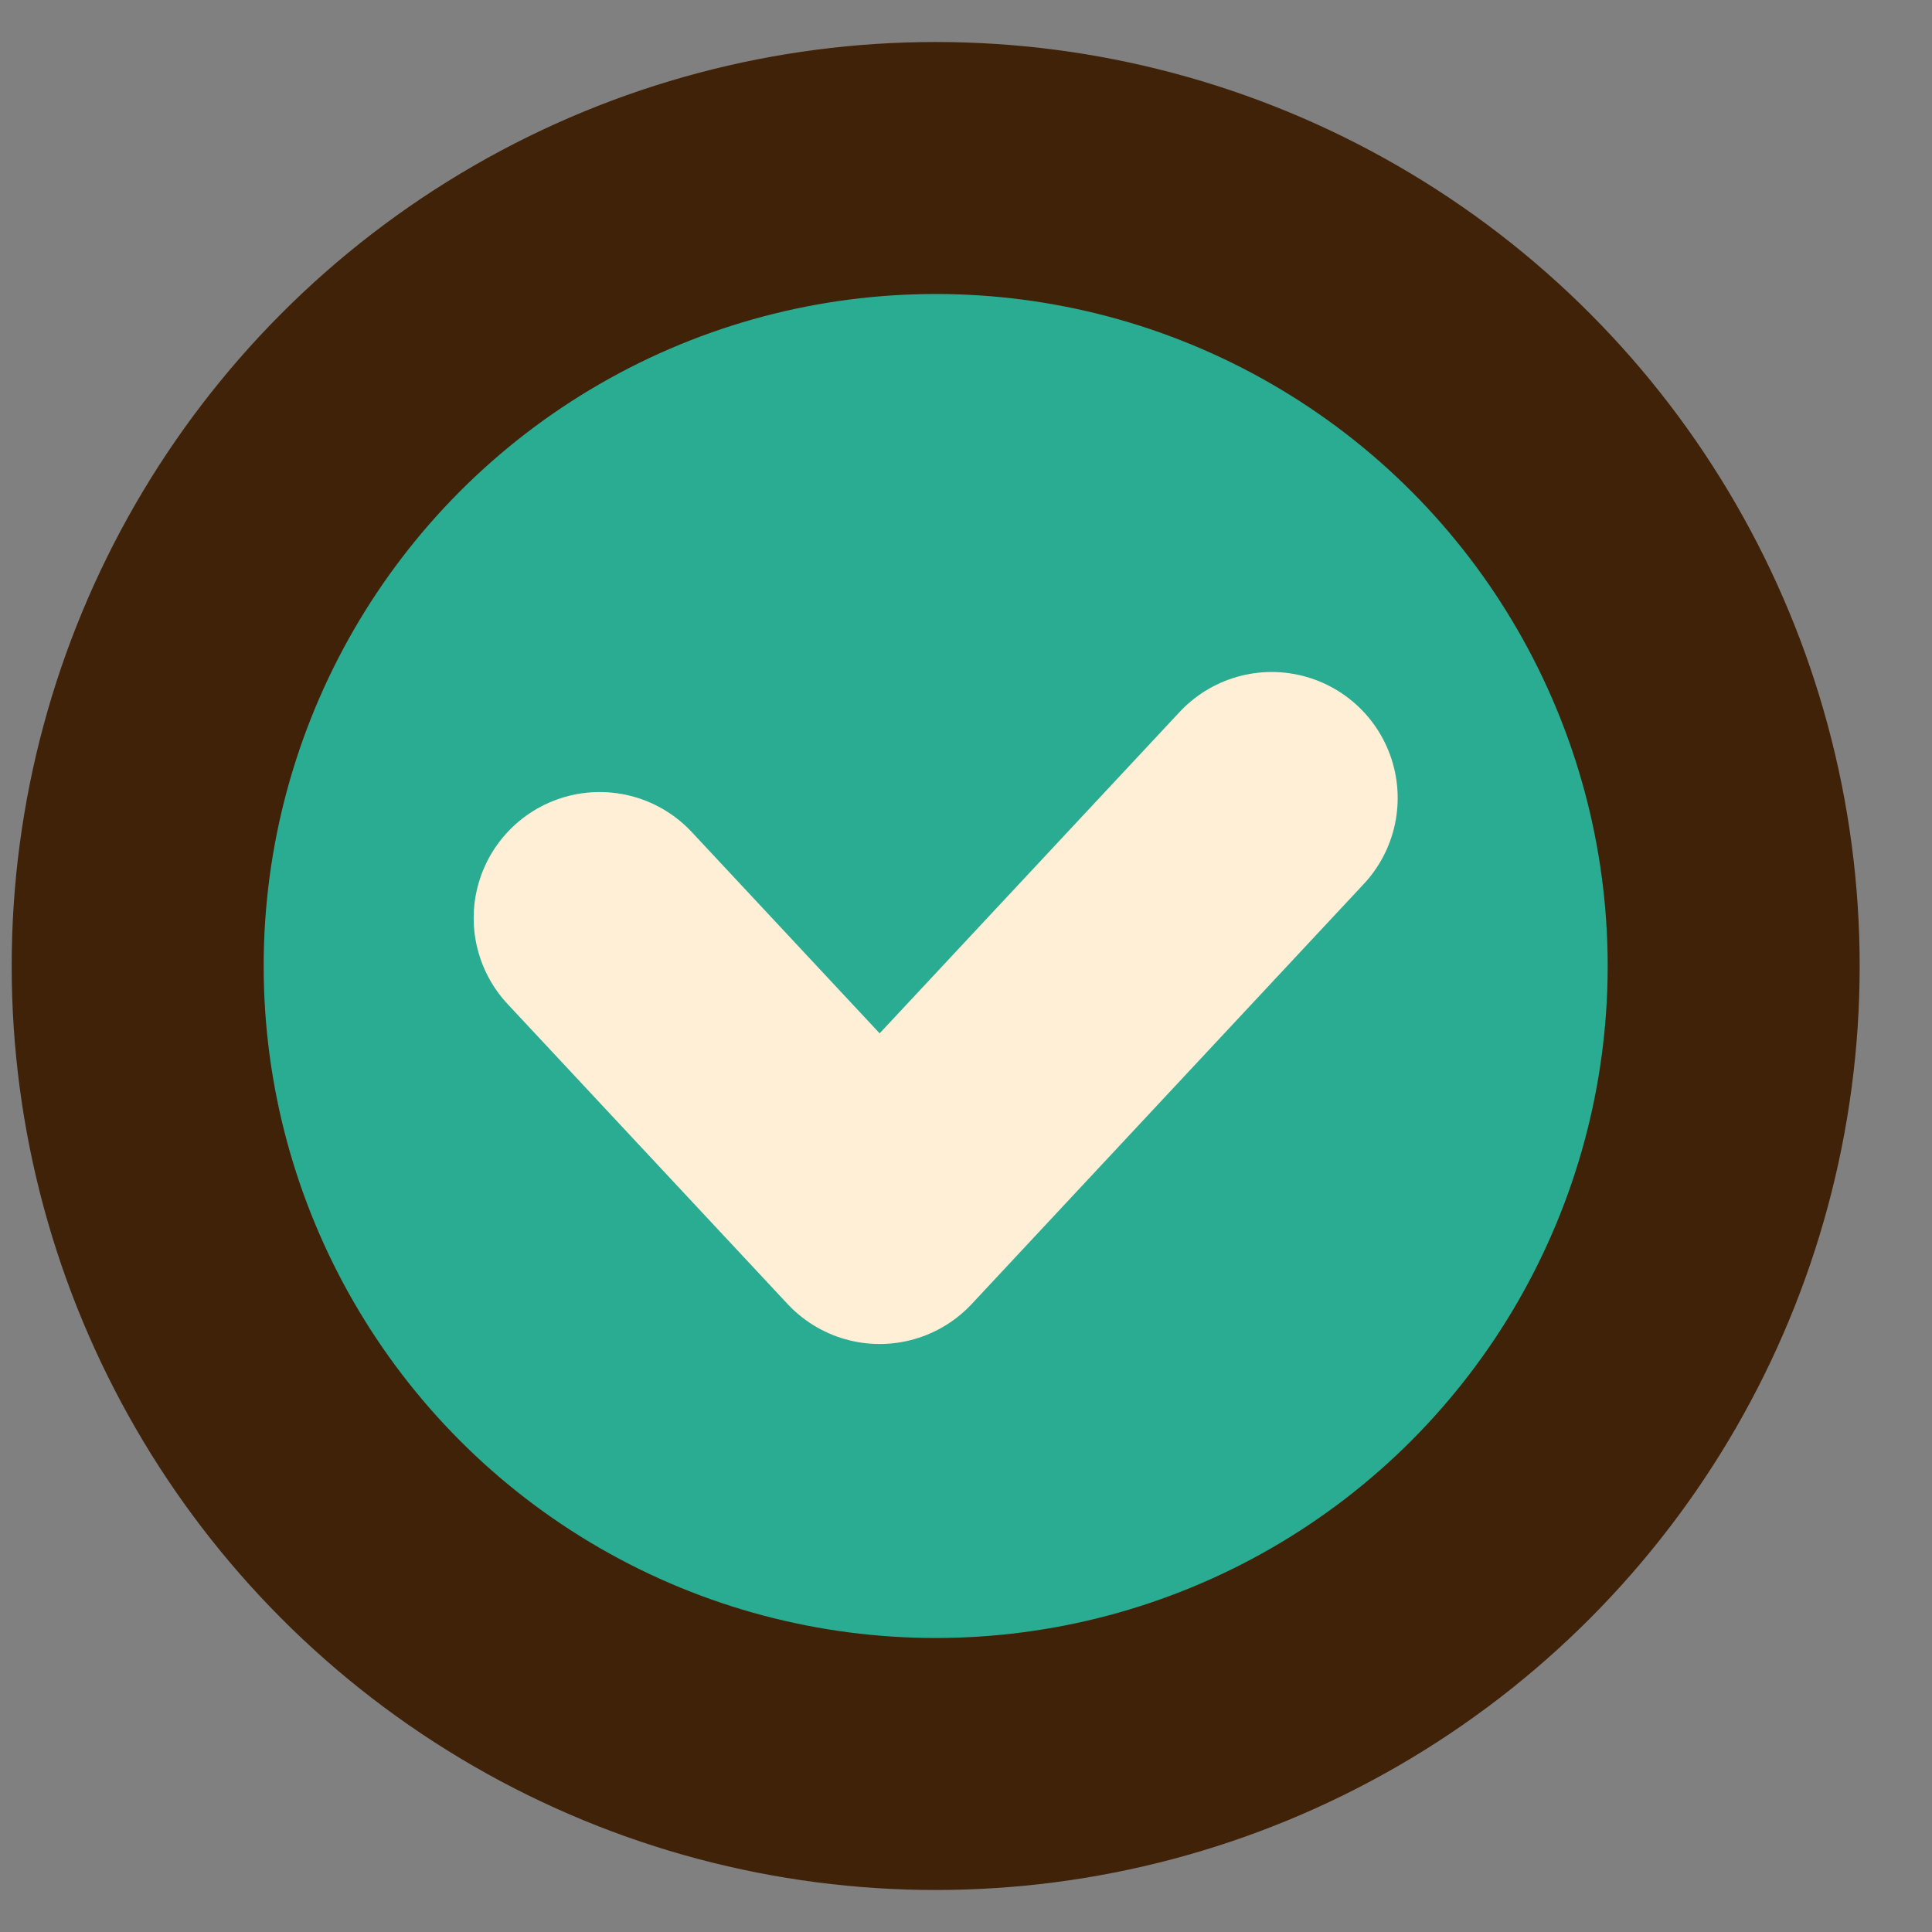 <svg width="23" height="23" viewBox="0 0 23 23" fill="none" xmlns="http://www.w3.org/2000/svg">
<rect x="0" y="0" width="23" height="23" fill="#808080" stroke="none"/>
<circle cx="11.139" cy="11.5" r="9.5" fill="#29AC92" stroke="#402209" stroke-width="3"/>
<path d="M7.139 10.929L10.472 14.5L15.139 9.5" stroke="#FFEFD7" stroke-width="3" stroke-linecap="round" stroke-linejoin="round"/>
</svg>
